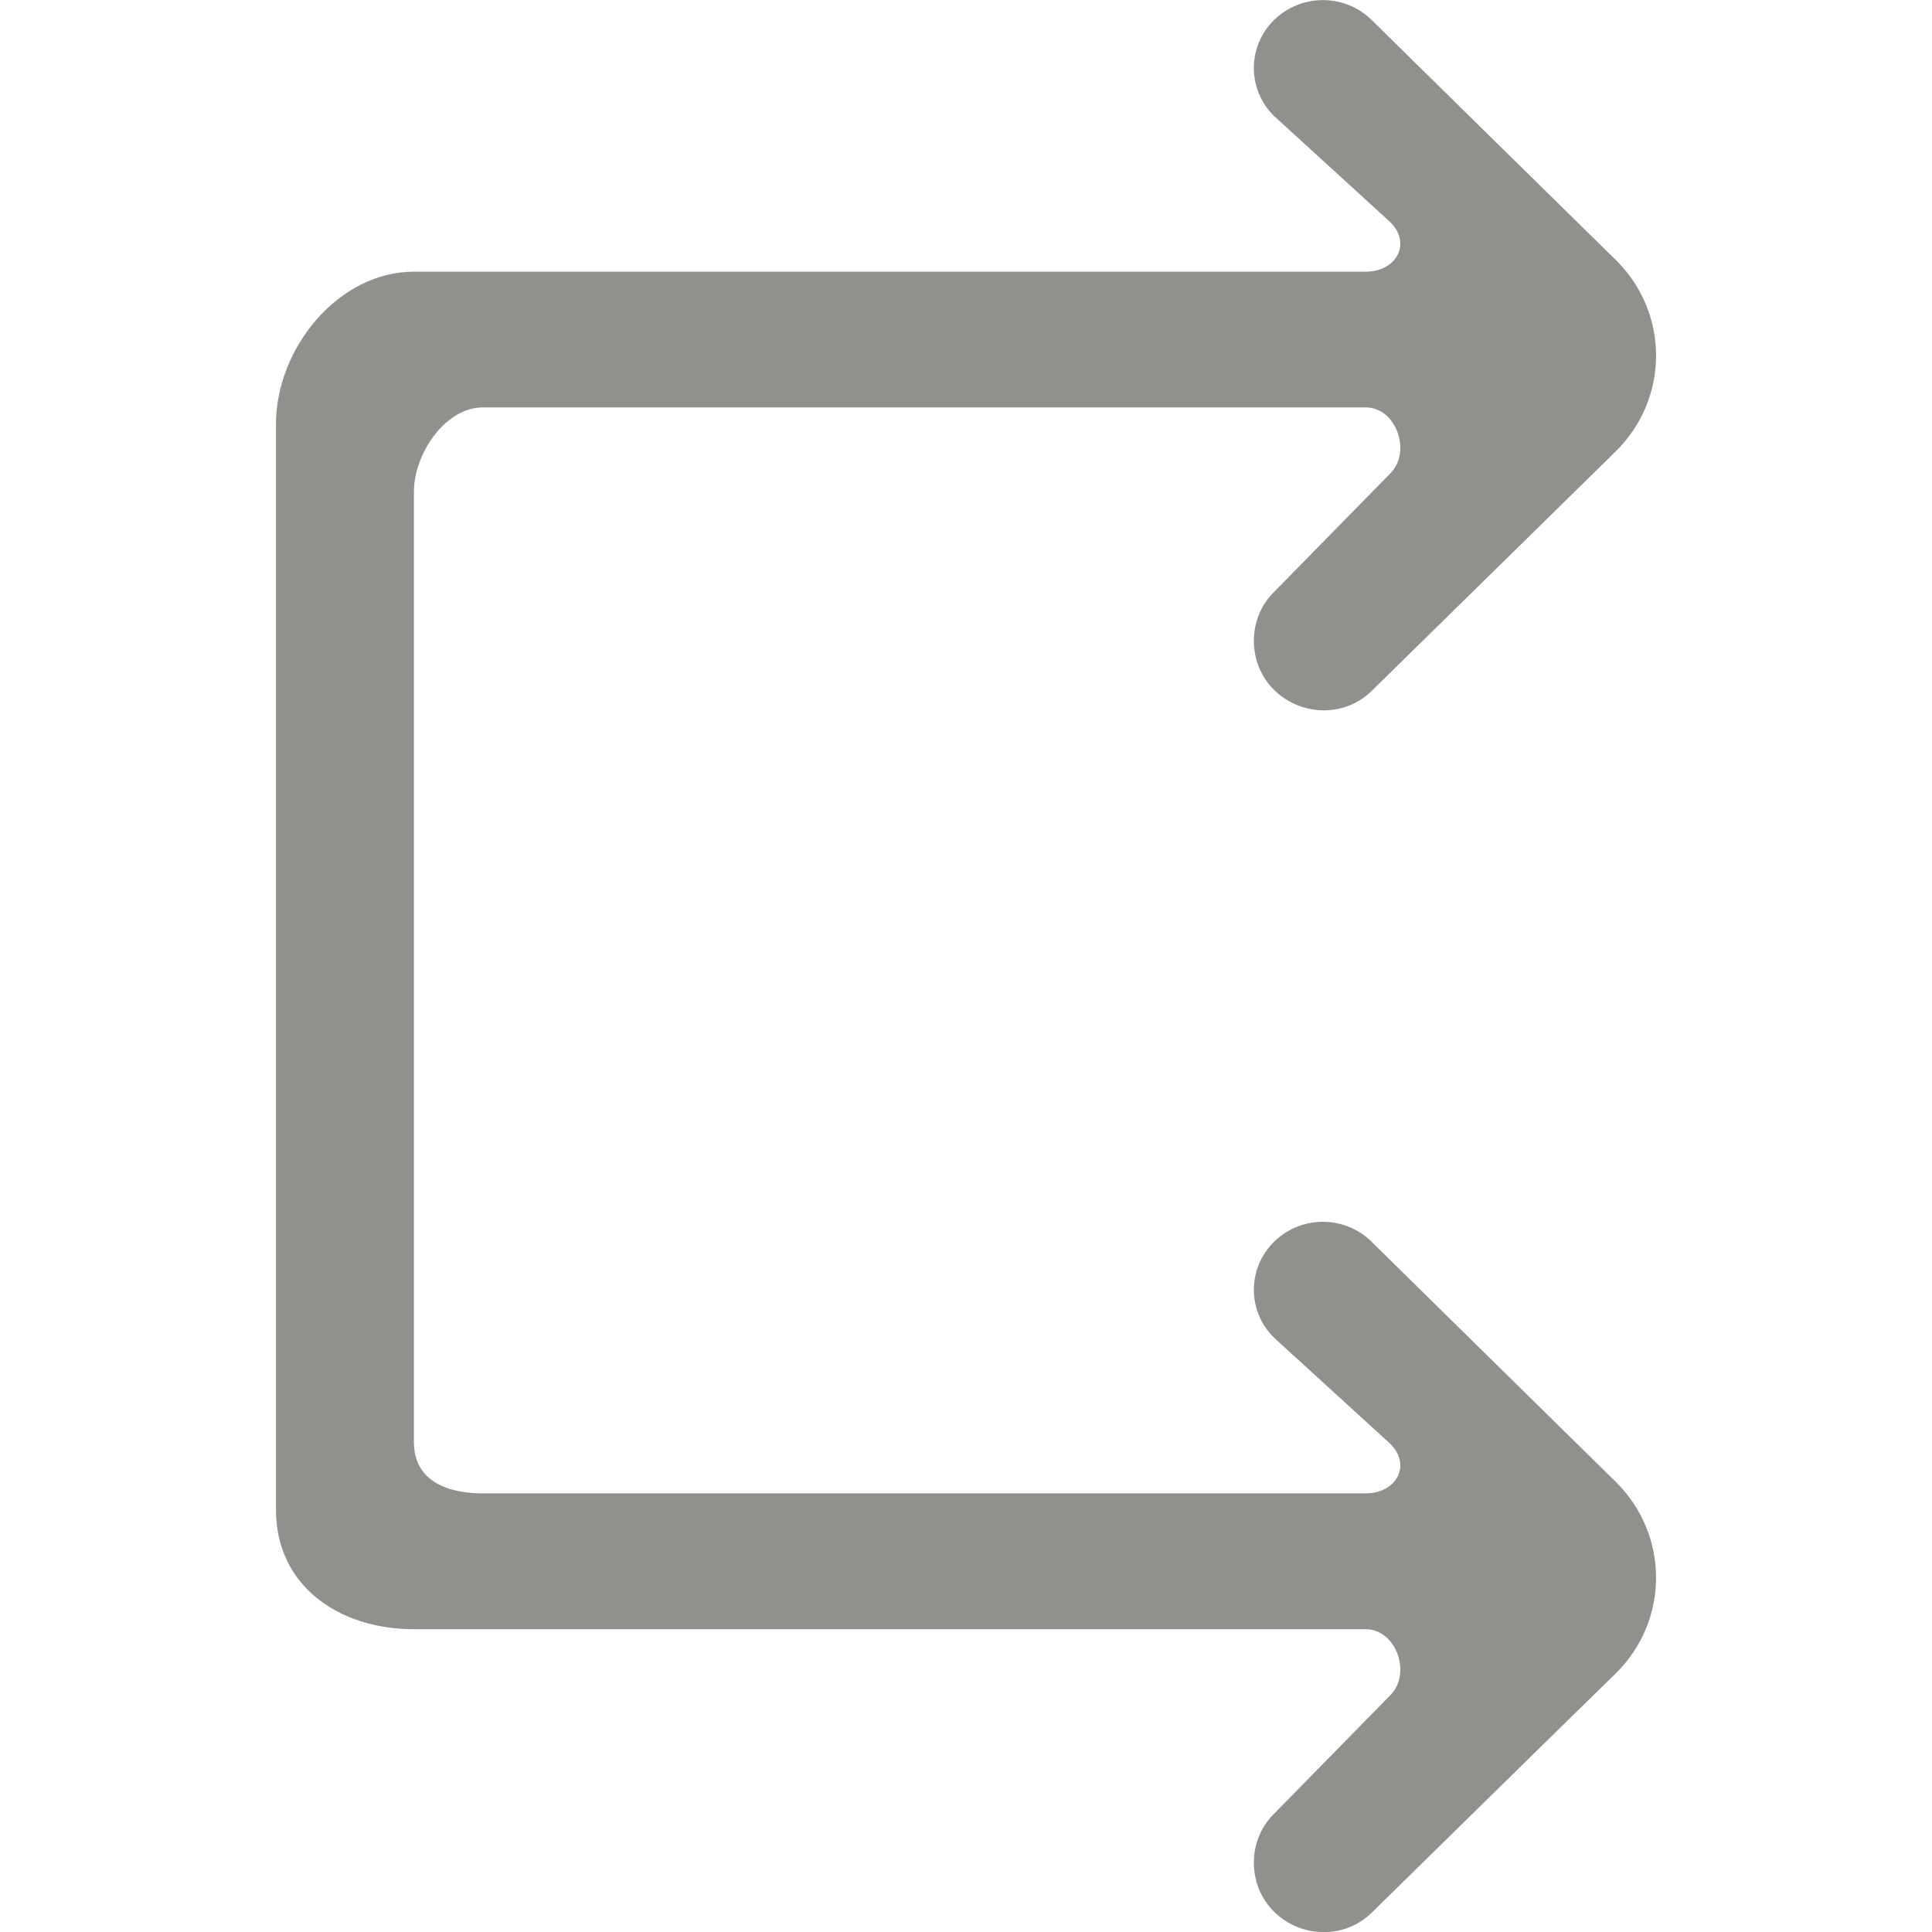 <!-- Generated by IcoMoon.io -->
<svg version="1.1" xmlns="http://www.w3.org/2000/svg" width="32" height="32" viewBox="0 0 32 32">
<title>as-arrow_right_double-7</title>
<path fill="#91908d" d="M22.719 20.567c-0.447-0.44-1.17-0.44-1.616 0-0.447 0.44-0.447 1.151 0 1.59l1.922 1.755c0.36 0.354 0.105 0.823-0.405 0.823h-14.621c-0.631 0-1.143-0.23-1.143-0.851v-15.739c0-0.622 0.512-1.397 1.143-1.397h14.621c0.51 0 0.765 0.742 0.405 1.096l-1.922 1.96c-0.447 0.438-0.447 1.185 0 1.623 0.446 0.44 1.169 0.456 1.616 0.017l4.041-3.966c0.893-0.878 0.893-2.297 0-3.175-0.626-0.612-3.41-3.351-4.041-3.972-0.447-0.44-1.17-0.438-1.616 0-0.447 0.44-0.447 1.151 0 1.591l1.922 1.755c0.36 0.354 0.105 0.823-0.405 0.823h-15.763c-1.262 0-2.286 1.279-2.286 2.522v17.988c0 1.241 1.024 1.975 2.286 1.975h15.763c0.51 0 0.765 0.742 0.405 1.096l-1.922 1.96c-0.447 0.438-0.447 1.185 0 1.623 0.446 0.44 1.169 0.456 1.616 0.017 0.63-0.618 3.416-3.354 4.041-3.962 0.893-0.878 0.893-2.299 0-3.177l-4.041-3.973z"></path>
</svg>
